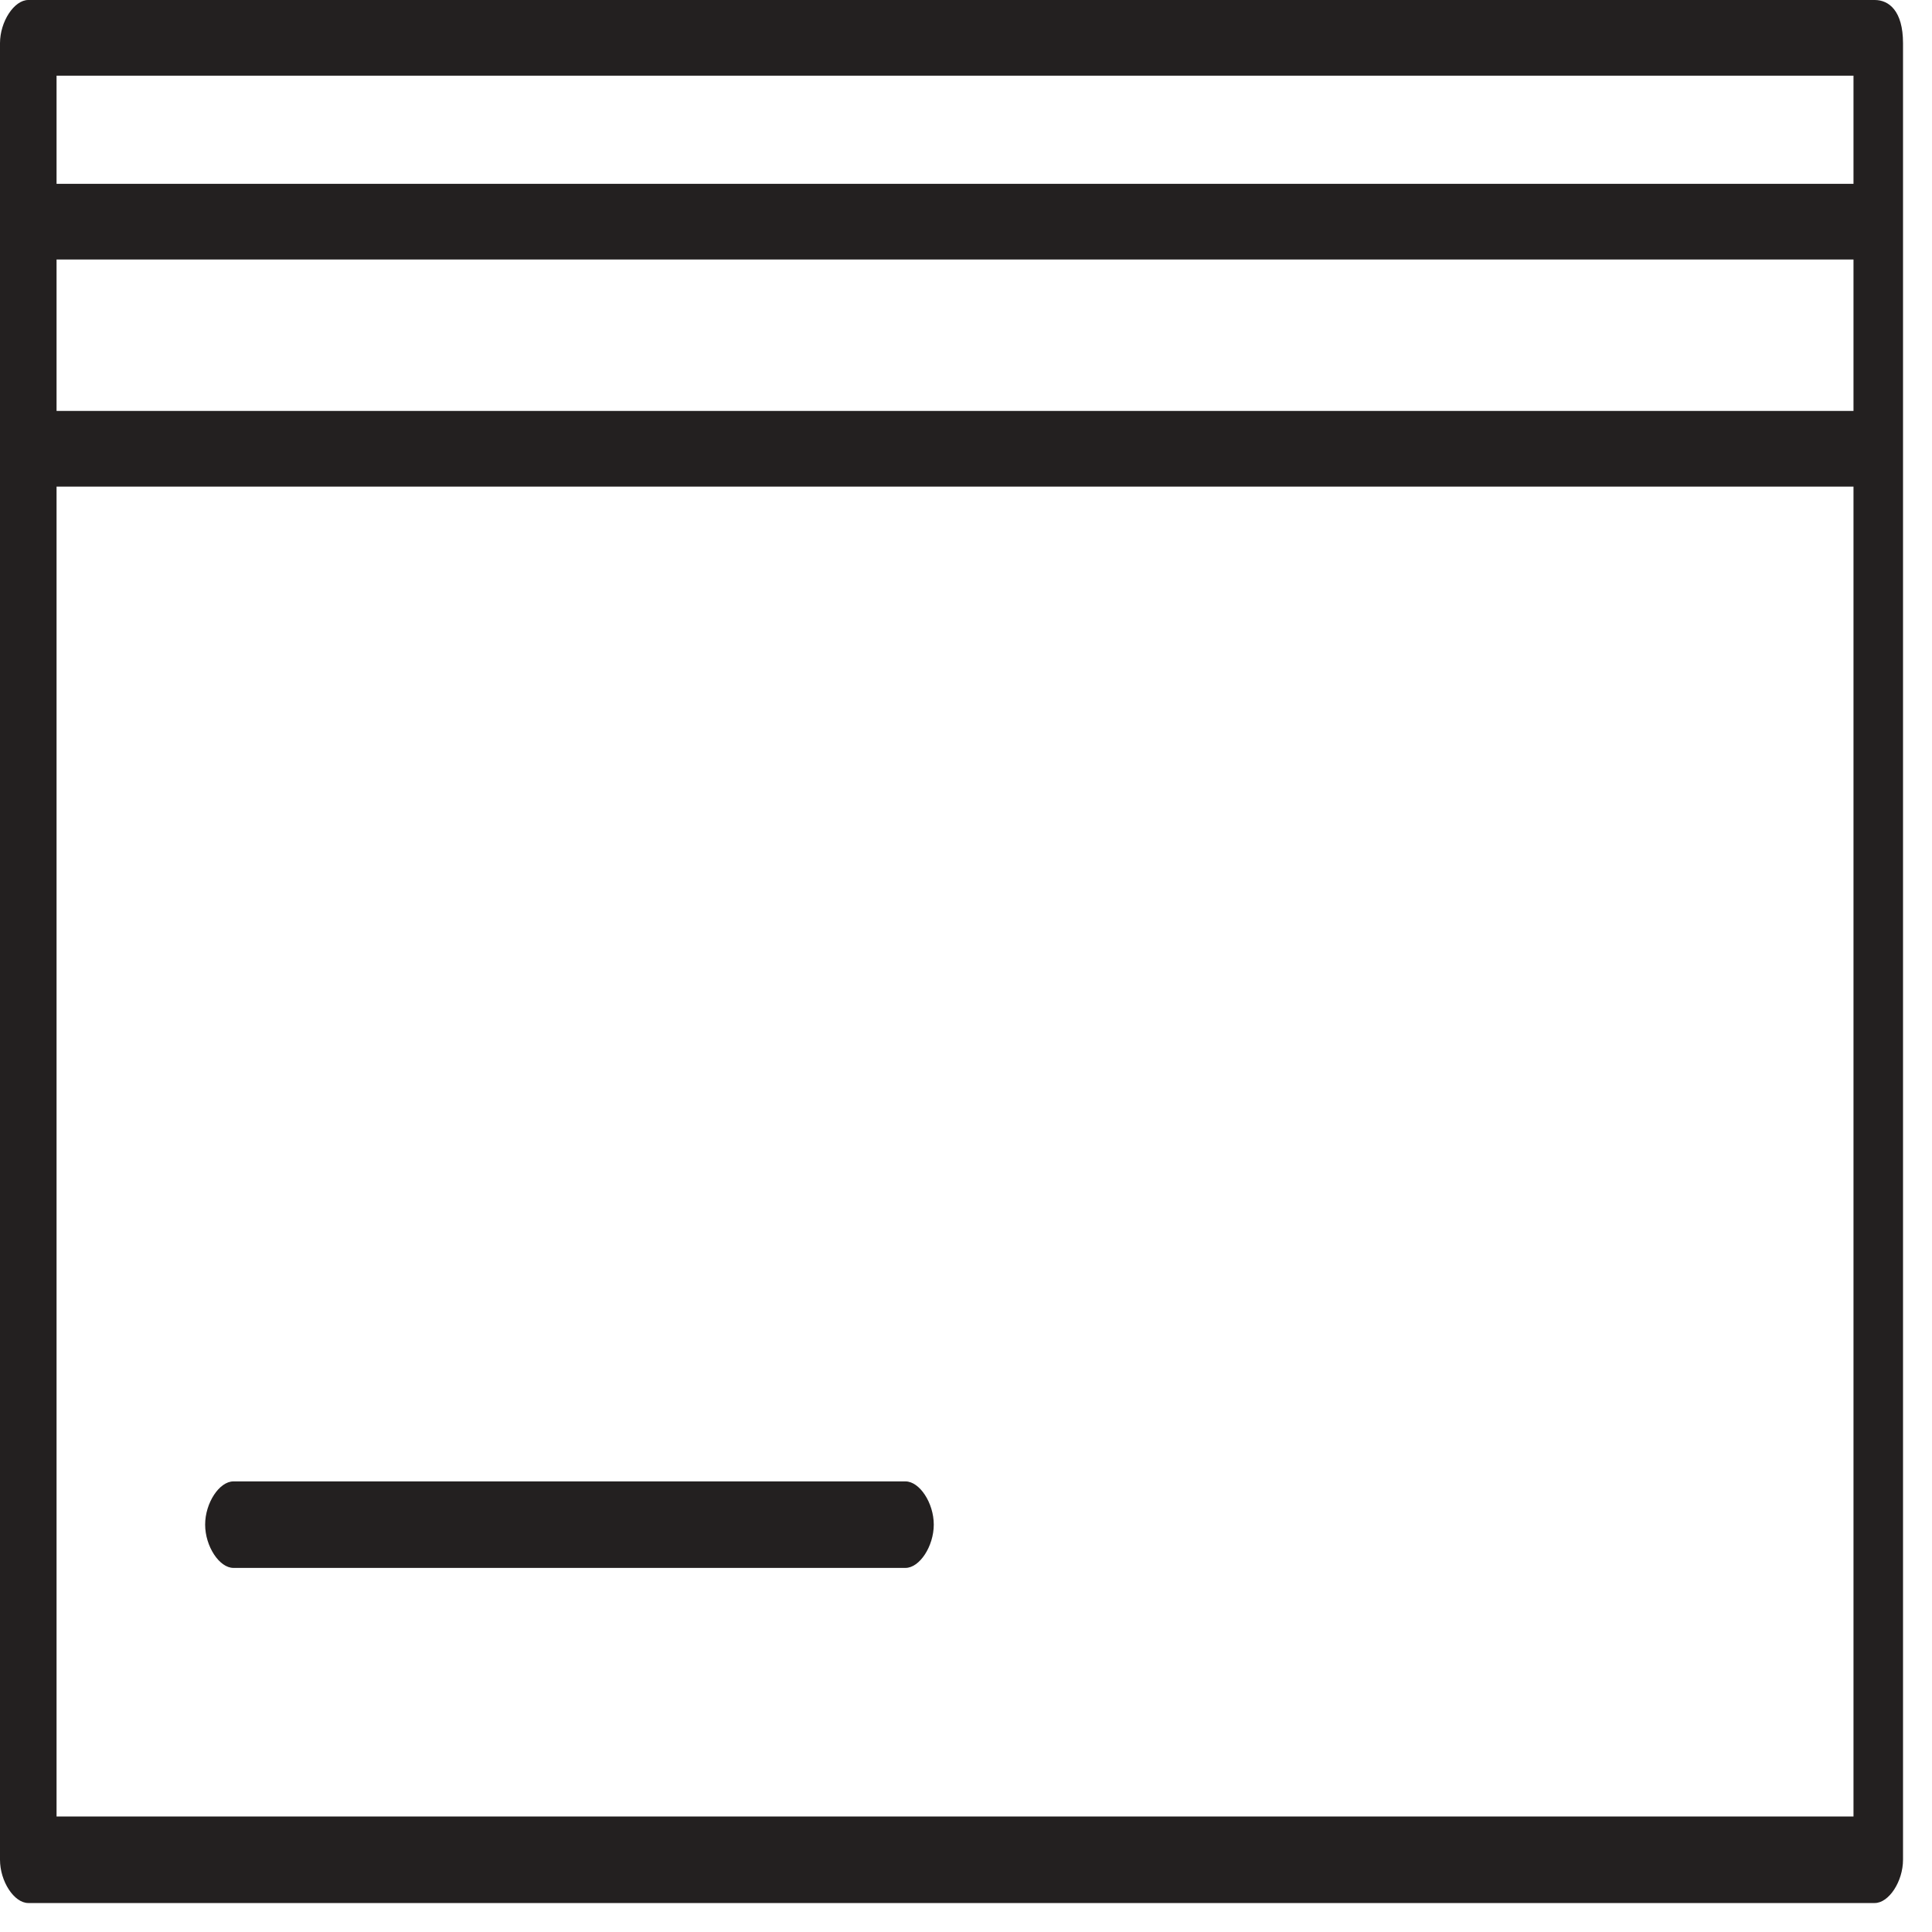 <svg fill="none" height="22" viewBox="0 0 22 22" width="22" xmlns="http://www.w3.org/2000/svg">
    <path
        d="M21.348 0H0.322C0.161 0 0 0.246 0 0.492V21.177C0 21.424 0.161 21.67 0.322 21.67H21.348C21.509 21.67 21.67 21.424 21.67 21.177V0.492C21.67 0.123 21.509 0 21.348 0ZM0.644 2.955H21.106V4.679H0.644V2.955ZM21.106 0.862V2.093H0.644V0.862H21.106ZM0.644 20.685V5.541H21.106V20.685H0.644Z"
        fill="#232020" />
    <path
        d="M10.311 16.869H2.658C2.497 16.869 2.336 17.115 2.336 17.361C2.336 17.607 2.497 17.854 2.658 17.854H10.311C10.472 17.854 10.633 17.607 10.633 17.361C10.633 17.115 10.472 16.869 10.311 16.869Z"
        fill="#232020" />
</svg>
